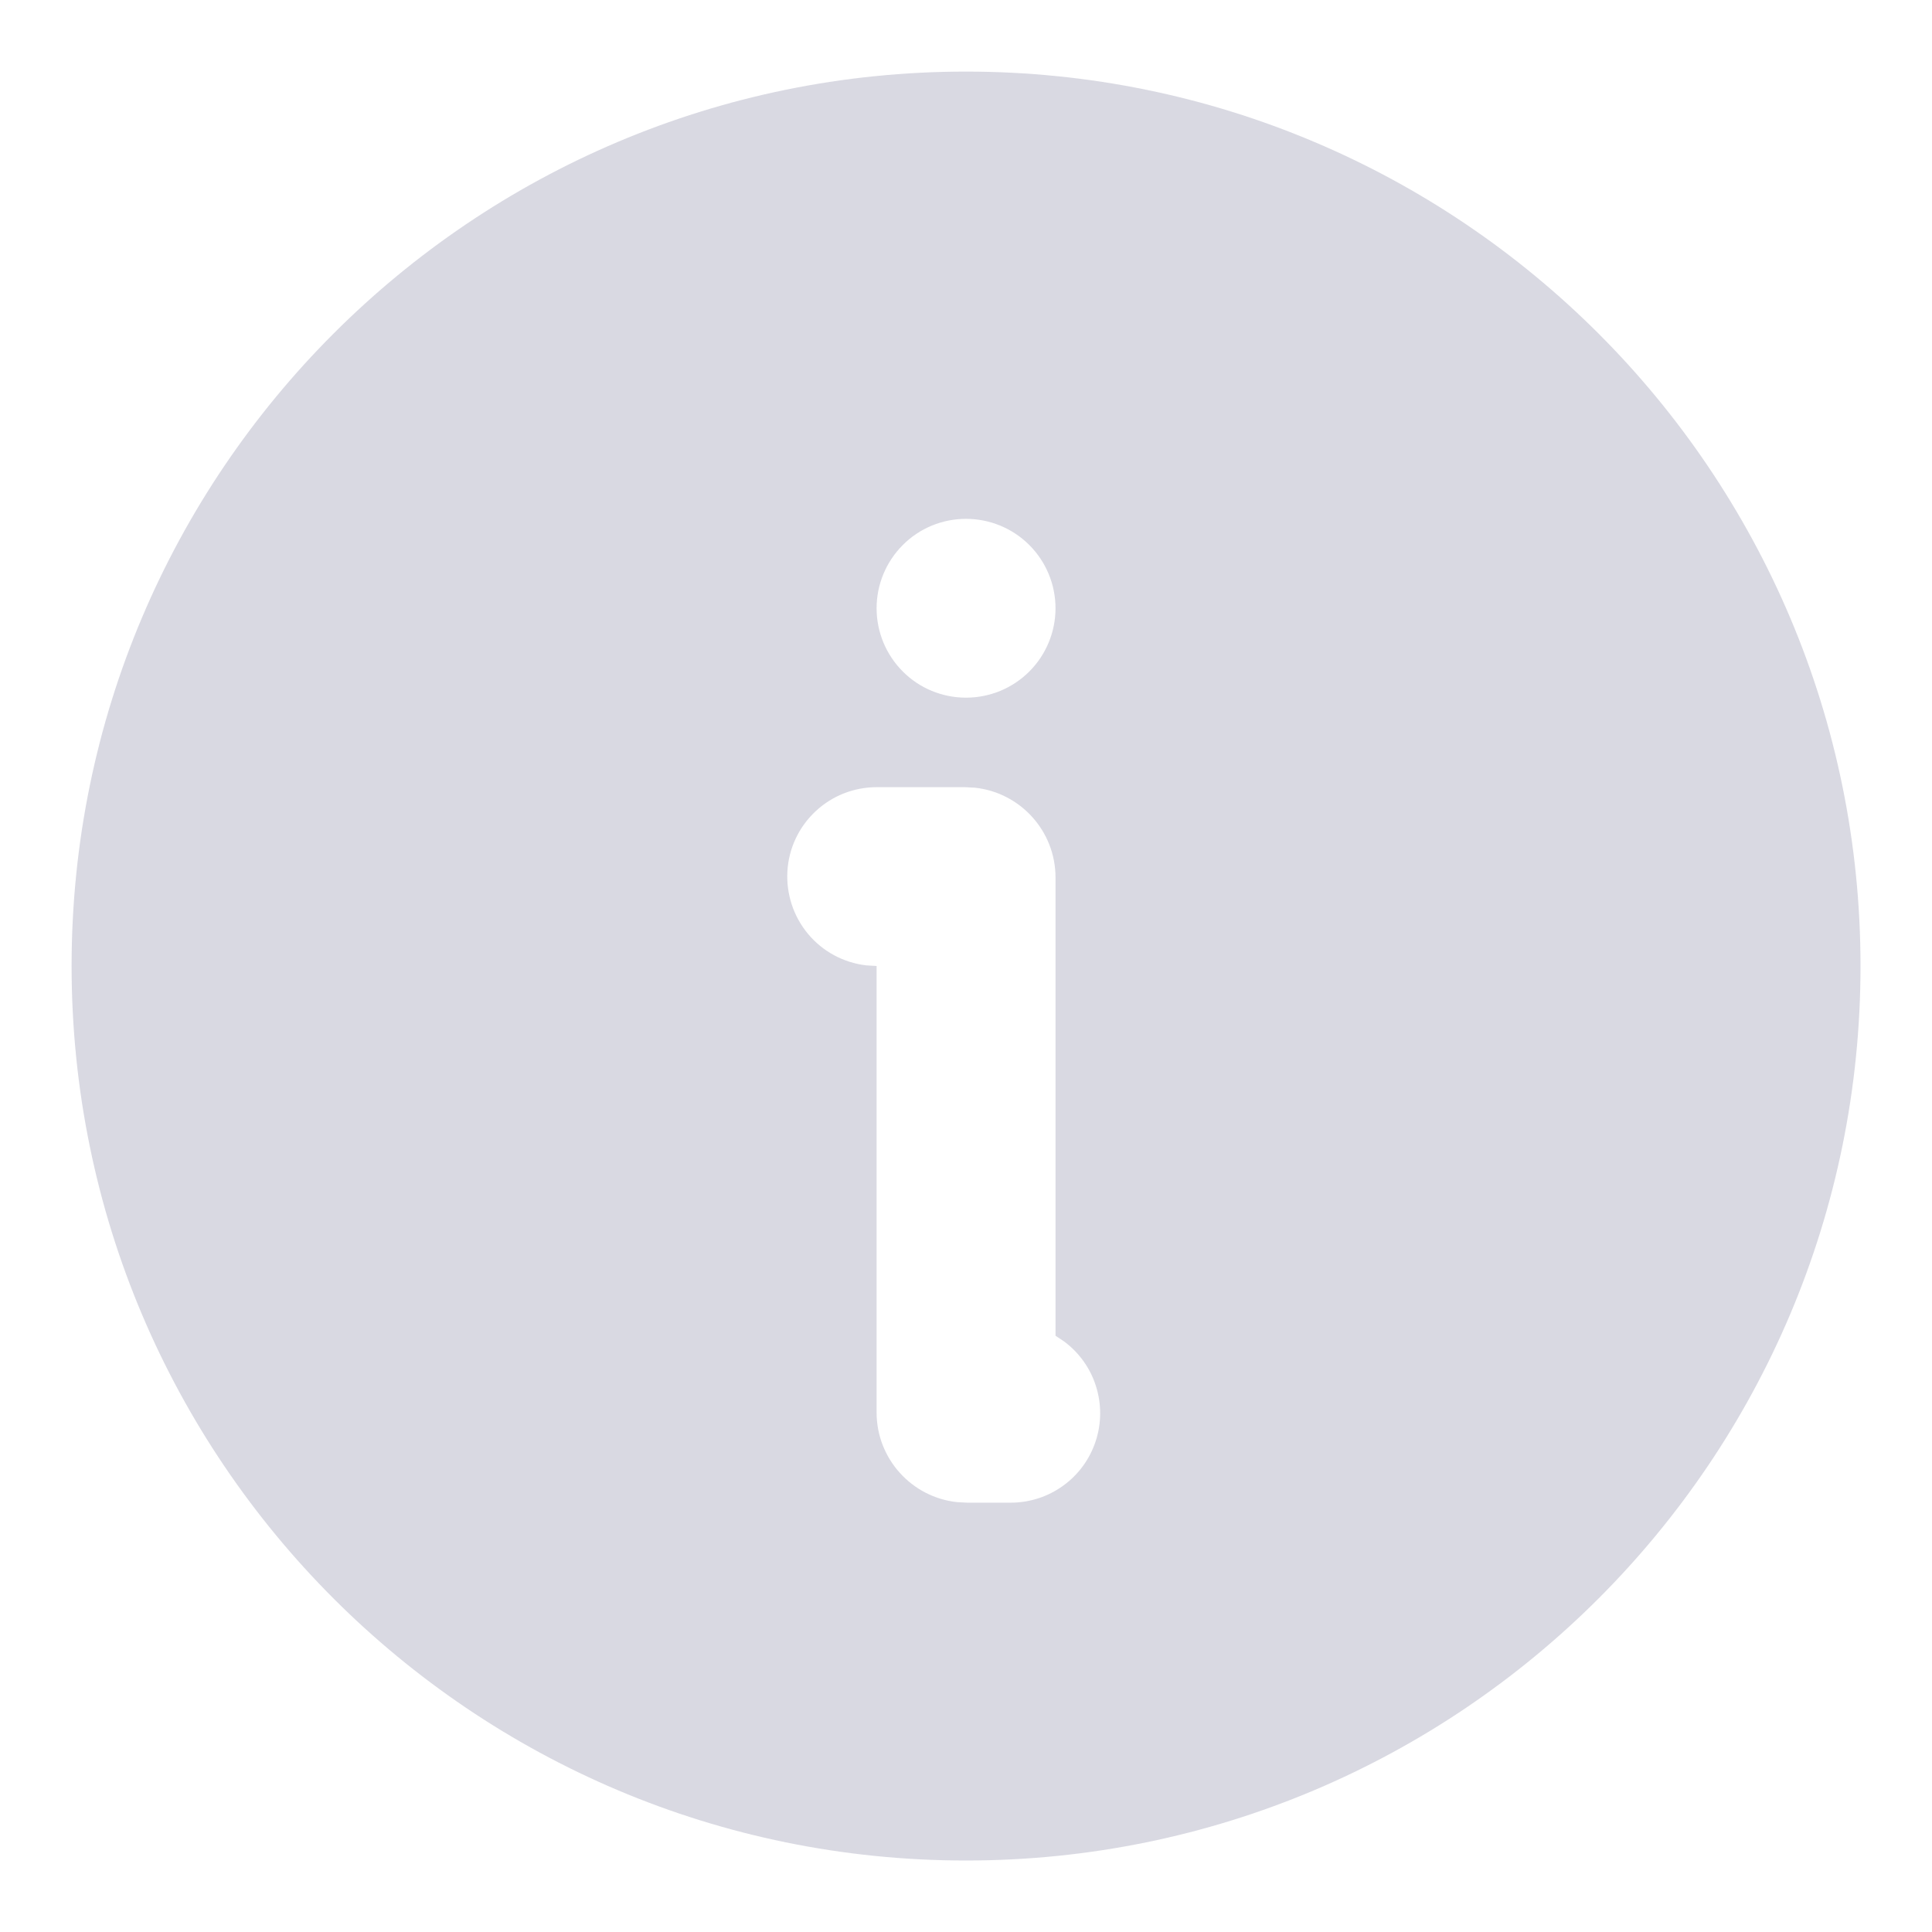 <svg width="18" height="18" viewBox="0 0 18 18" fill="none" xmlns="http://www.w3.org/2000/svg">
<path d="M9 0.667C13.603 0.667 17.334 4.398 17.334 9C17.334 13.603 13.603 17.334 9 17.334C4.398 17.334 0.667 13.603 0.667 9C0.667 4.398 4.398 0.667 9 0.667ZM8.992 7.334H8.167C7.955 7.334 7.75 7.415 7.596 7.561C7.441 7.707 7.348 7.906 7.336 8.118C7.324 8.33 7.393 8.539 7.529 8.702C7.665 8.865 7.859 8.969 8.069 8.994L8.167 9V13.159C8.167 13.592 8.495 13.95 8.917 13.995L9.009 14H9.417C9.592 14 9.763 13.945 9.905 13.842C10.047 13.74 10.153 13.595 10.208 13.428C10.263 13.262 10.264 13.083 10.211 12.915C10.159 12.748 10.054 12.602 9.914 12.498L9.834 12.445V8.175C9.834 7.742 9.505 7.384 9.084 7.339L8.992 7.334ZM9 4.834C8.779 4.834 8.567 4.921 8.411 5.078C8.255 5.234 8.167 5.446 8.167 5.667C8.167 5.888 8.255 6.1 8.411 6.256C8.567 6.413 8.779 6.5 9 6.5C9.221 6.5 9.433 6.413 9.59 6.256C9.746 6.1 9.834 5.888 9.834 5.667C9.834 5.446 9.746 5.234 9.59 5.078C9.433 4.921 9.221 4.834 9 4.834Z" fill="#D9D9E2"/>
</svg>
